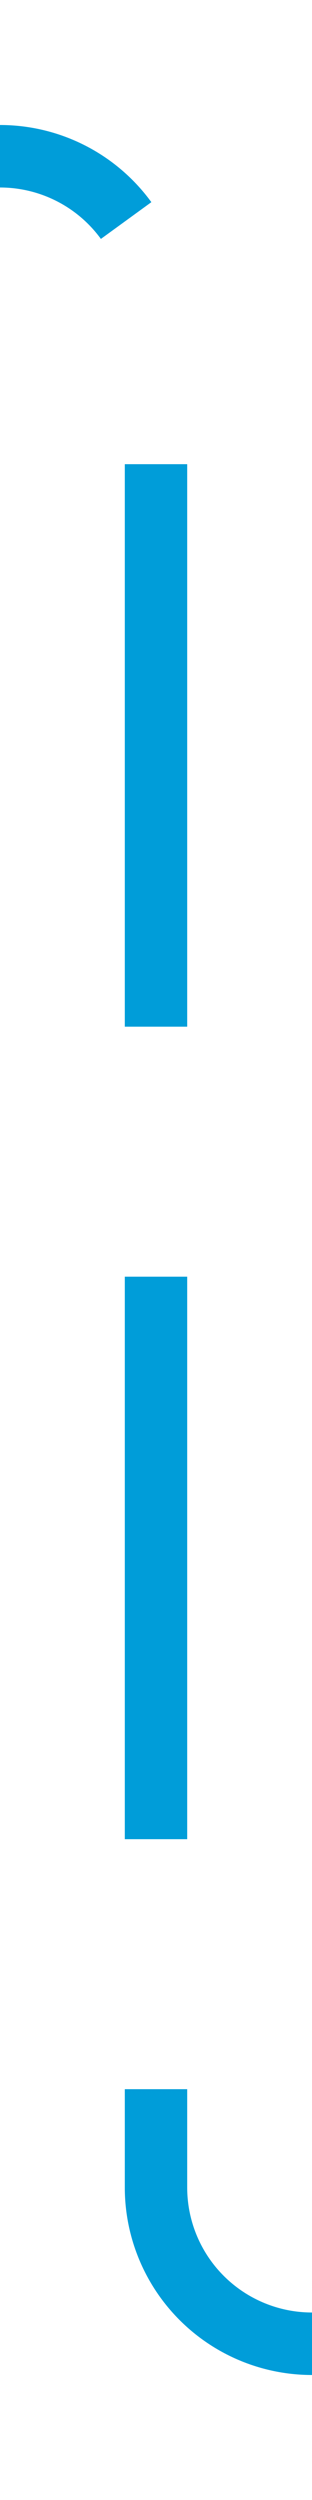 ﻿<?xml version="1.0" encoding="utf-8"?>
<svg version="1.1" xmlns:xlink="http://www.w3.org/1999/xlink" width="10px" height="80px" preserveAspectRatio="xMidYMin meet" viewBox="596 1365  8 80" xmlns="http://www.w3.org/2000/svg">
  <path d="M 690 1440  L 605 1440  A 5 5 0 0 1 600 1435 L 600 1375  A 5 5 0 0 0 595 1370 L 152 1370  " stroke-width="2" stroke-dasharray="18,8" stroke="#009dd9" fill="none" />
  <path d="M 157.107 1374.293  L 152.814 1370  L 157.107 1365.707  L 155.693 1364.293  L 150.693 1369.293  L 149.986 1370  L 150.693 1370.707  L 155.693 1375.707  L 157.107 1374.293  Z " fill-rule="nonzero" fill="#009dd9" stroke="none" />
</svg>
